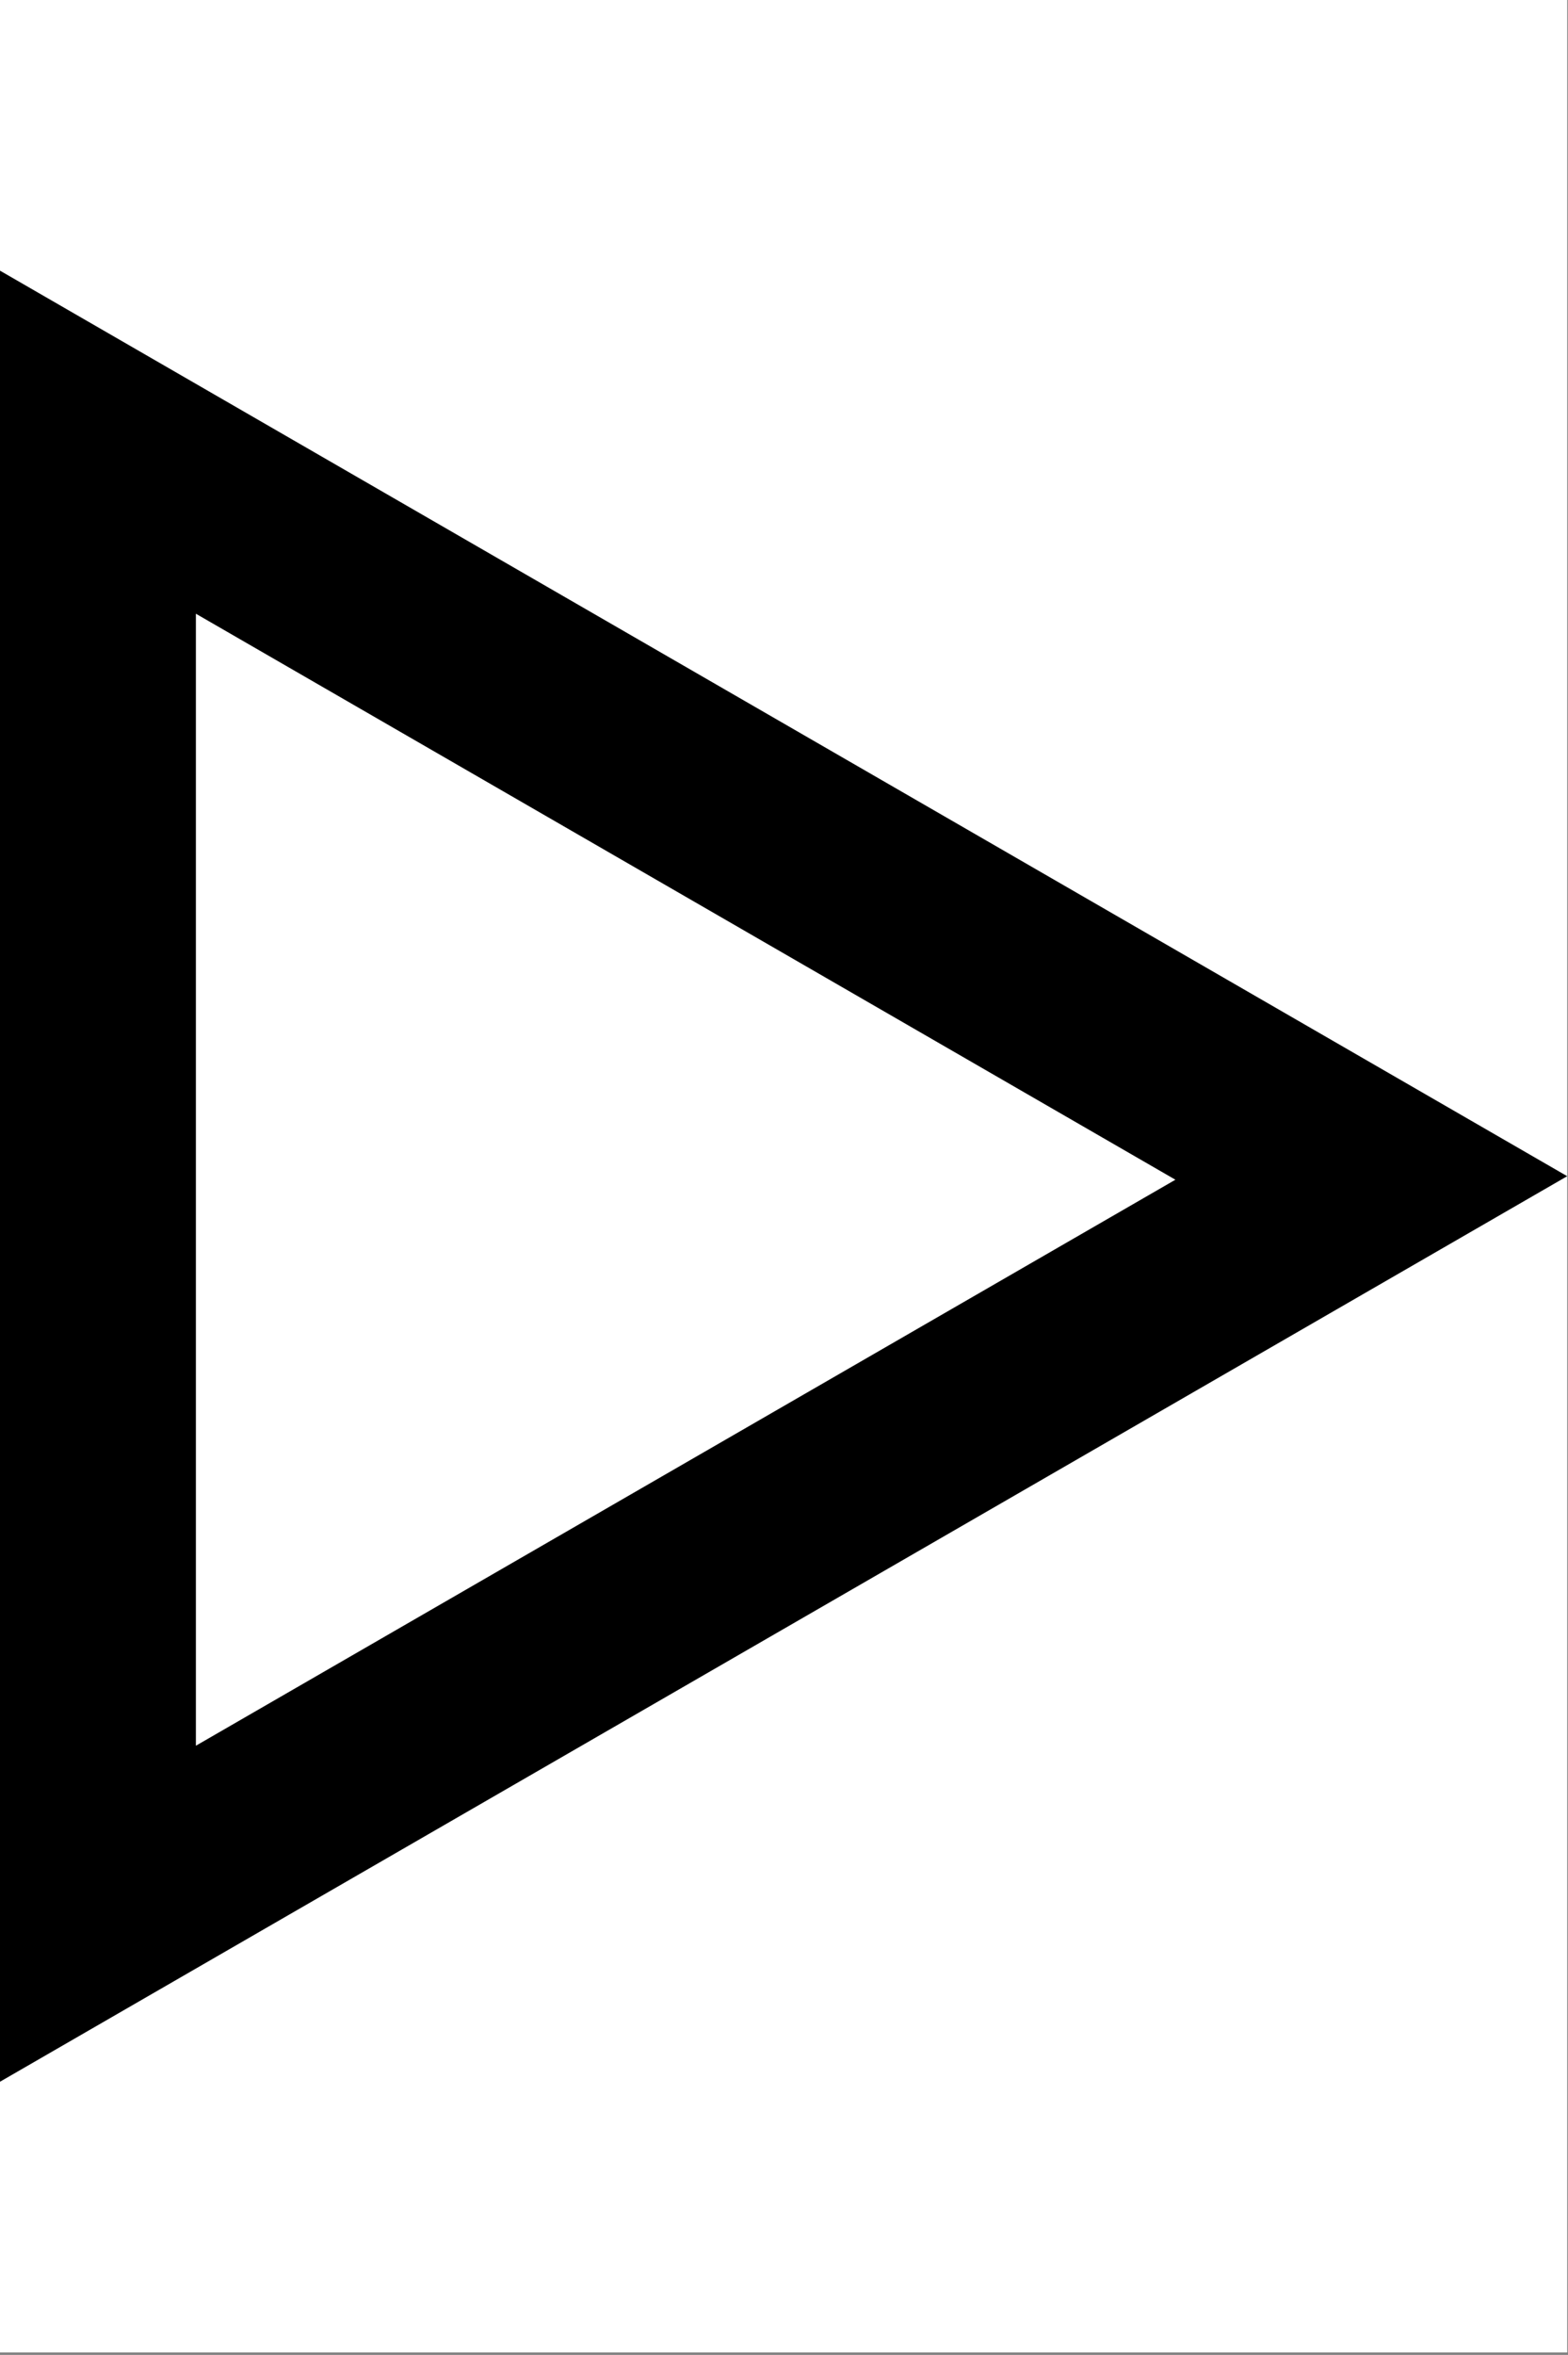 <svg width="667" height="1001" viewBox="0 0 667 1001" version="1.1" xmlns="http://www.w3.org/2000/svg" xmlns:xlink="http://www.w3.org/1999/xlink">
<rect x="0" y="0" width="667" height="1001" fill="#808080" stroke="none"/>
<title>u25B9-WHITE RIGHT-POINTING SMALL TRIANGLE</title>
<desc>Created using Figma</desc>
<g id="Canvas" transform="matrix(83.333 0 0 83.333 -1083.33 -9833.33)">
<g id="u25B9-WHITE RIGHT-POINTING SMALL TRIANGLE">
<path d="M 13 118L 21 118L 21 130L 13 130L 13 118Z" fill="#FFFFFF"/>
<g id="Subtract">
<use xlink:href="#path0_fill" transform="matrix(6.12323e-17 1 -1 6.12323e-17 21 119.381)"/>
</g>
</g>
</g>
<defs>
<path id="path0_fill" fill-rule="evenodd" d="M 9.238 8L 4.619 0L 0 8L 9.238 8ZM 7.524 7L 4.637 2L 1.75 7L 7.524 7Z"/>
</defs>
</svg>
